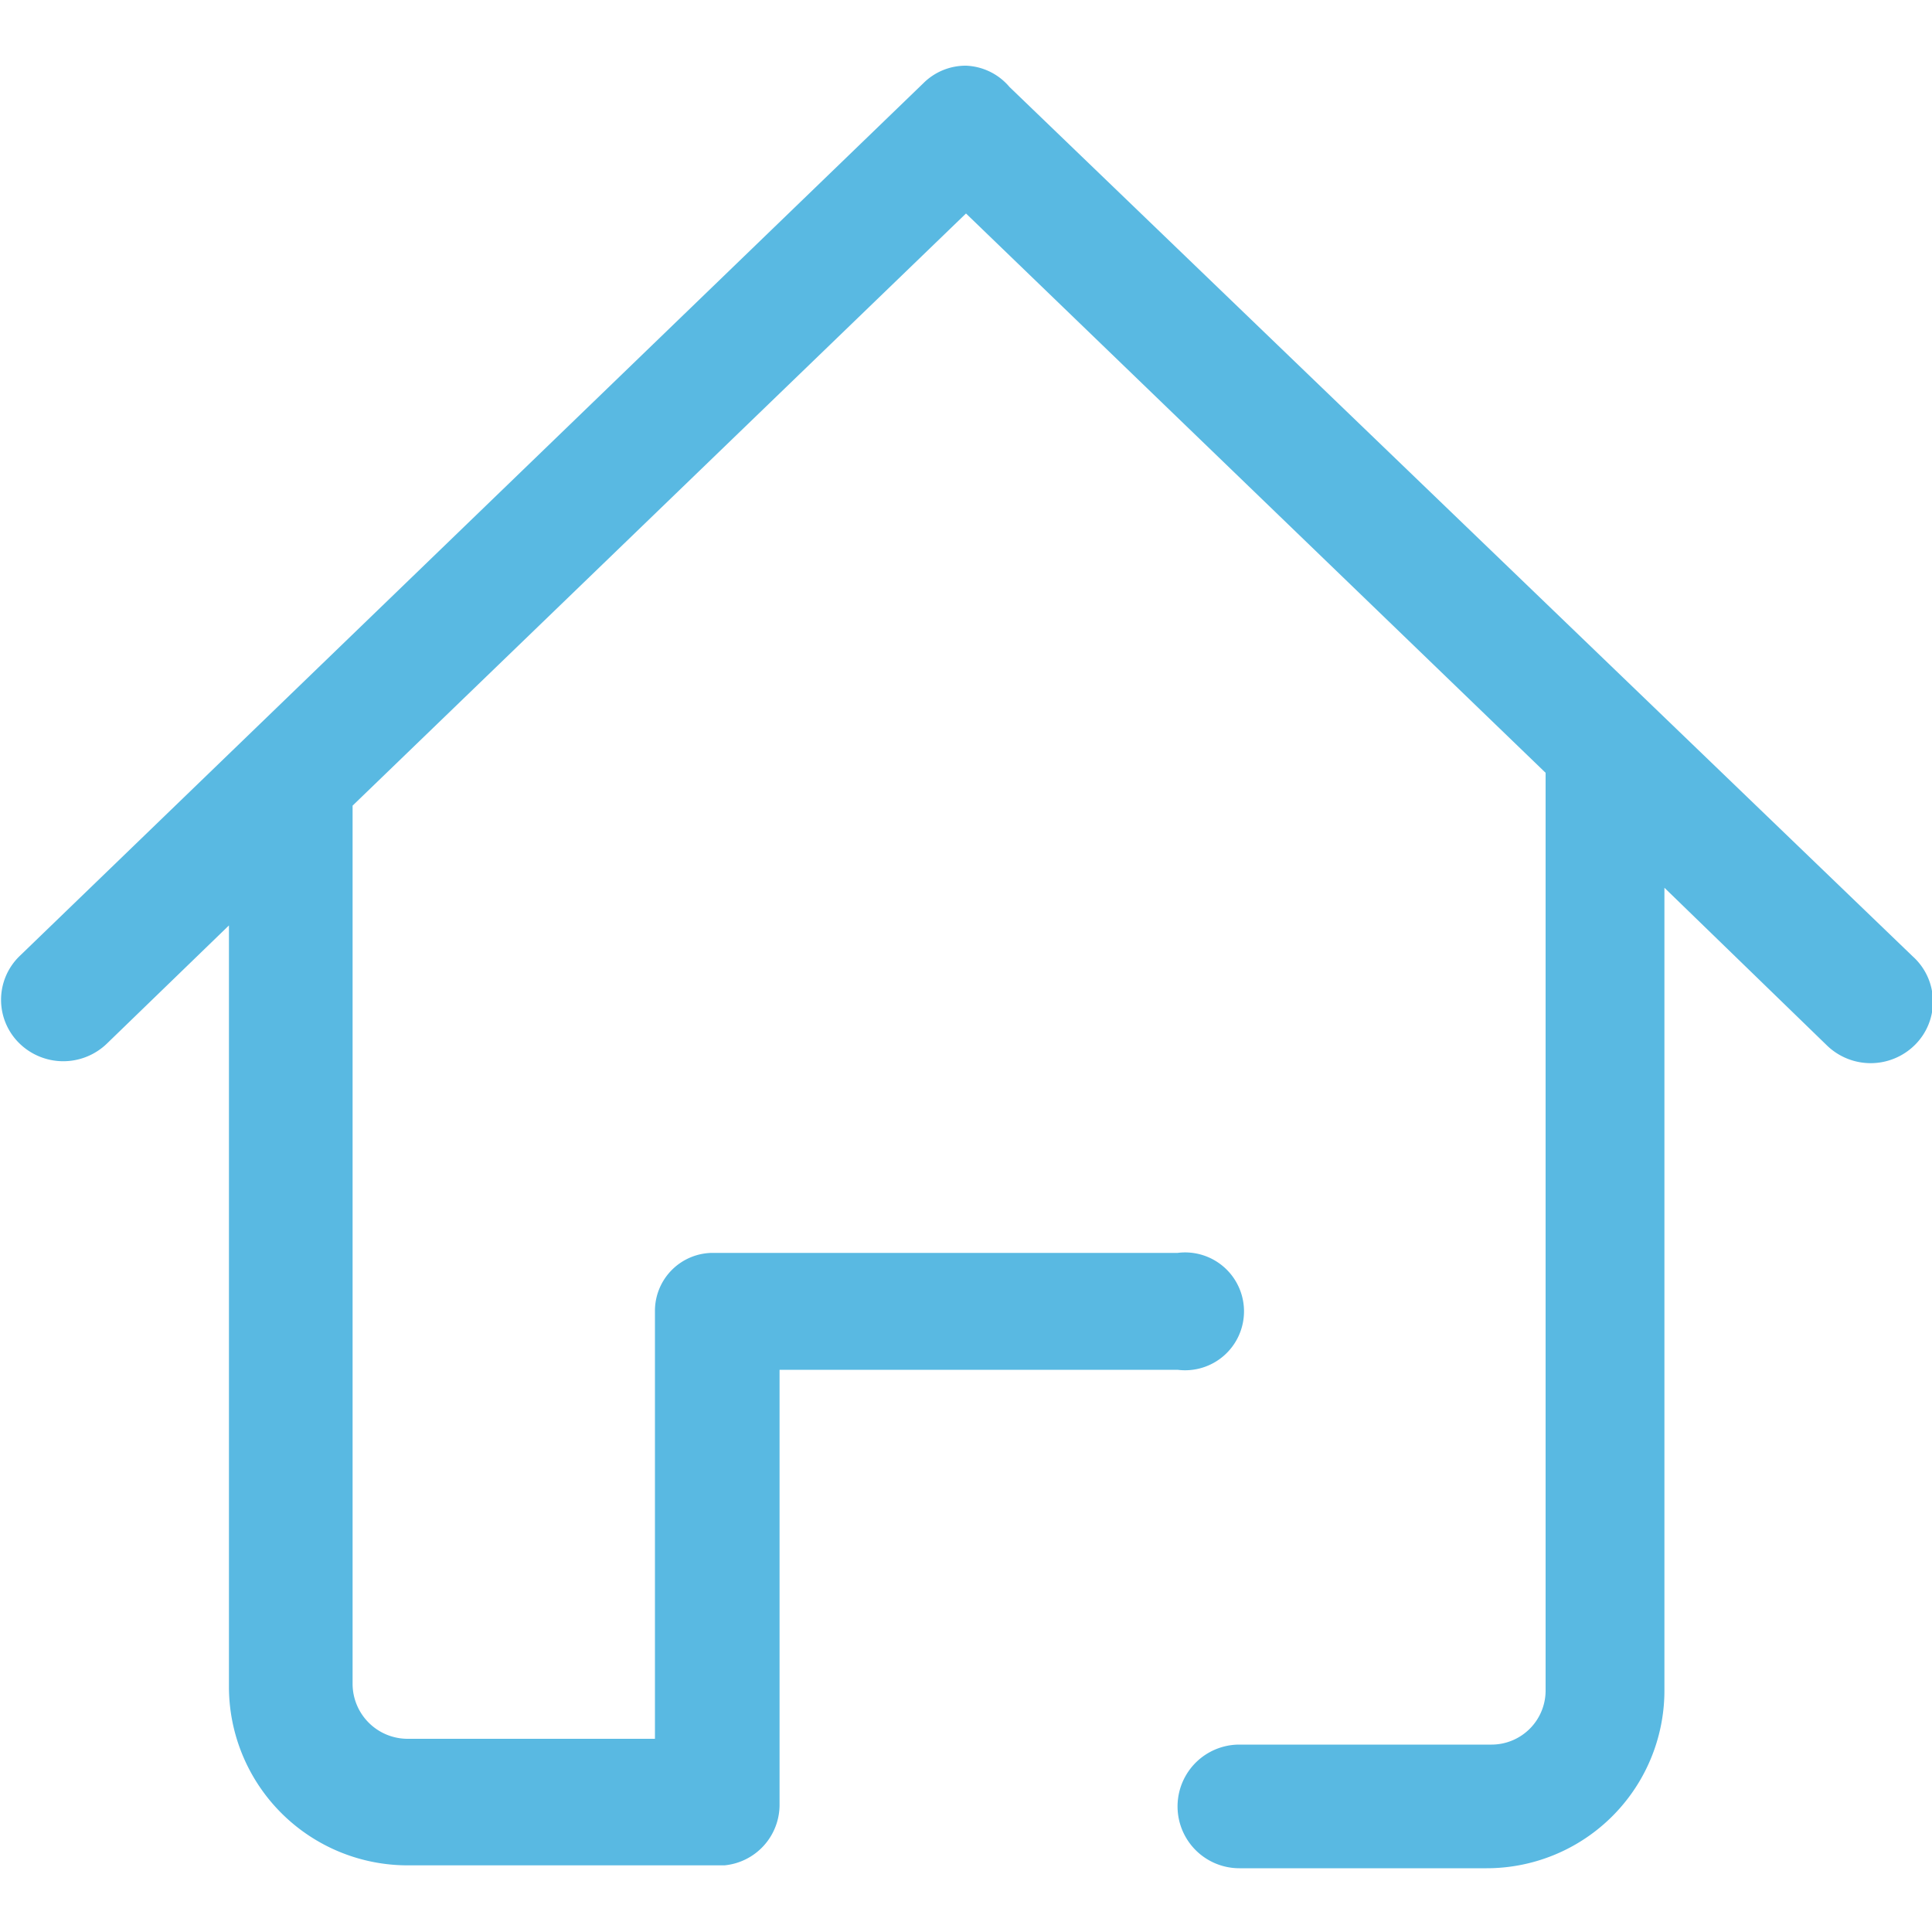 <svg id="图层_1" data-name="图层 1" xmlns="http://www.w3.org/2000/svg" viewBox="0 0 20 20"><defs><style>.cls-1{fill:#59b9e2;}</style></defs><title>未标题-1</title><path class="cls-1" d="M19.8,9.9l-9.35-9A.62.62,0,0,0,10,.68h0a.62.62,0,0,0-.44.18L.2,9.9a.63.63,0,0,0,0,.9.65.65,0,0,0,.91,0L2.37,9.58v7.88a1.85,1.85,0,0,0,1.85,1.85H7.5a.63.63,0,0,0,.57-.63h0V17.53s0,0,0-.06V14.18h4.12a.61.61,0,1,0,0-1.21H7.39a.6.6,0,0,0-.61.6V18H4.22a.57.57,0,0,1-.57-.57V8.34L10,2.21,16,8h0v9.49a.56.56,0,0,1-.56.57H12.83a.64.64,0,1,0,0,1.28h2.56a1.84,1.84,0,0,0,1.84-1.85V9.19l1.68,1.63a.65.65,0,0,0,.91,0A.63.63,0,0,0,19.8,9.9Z"/></svg>